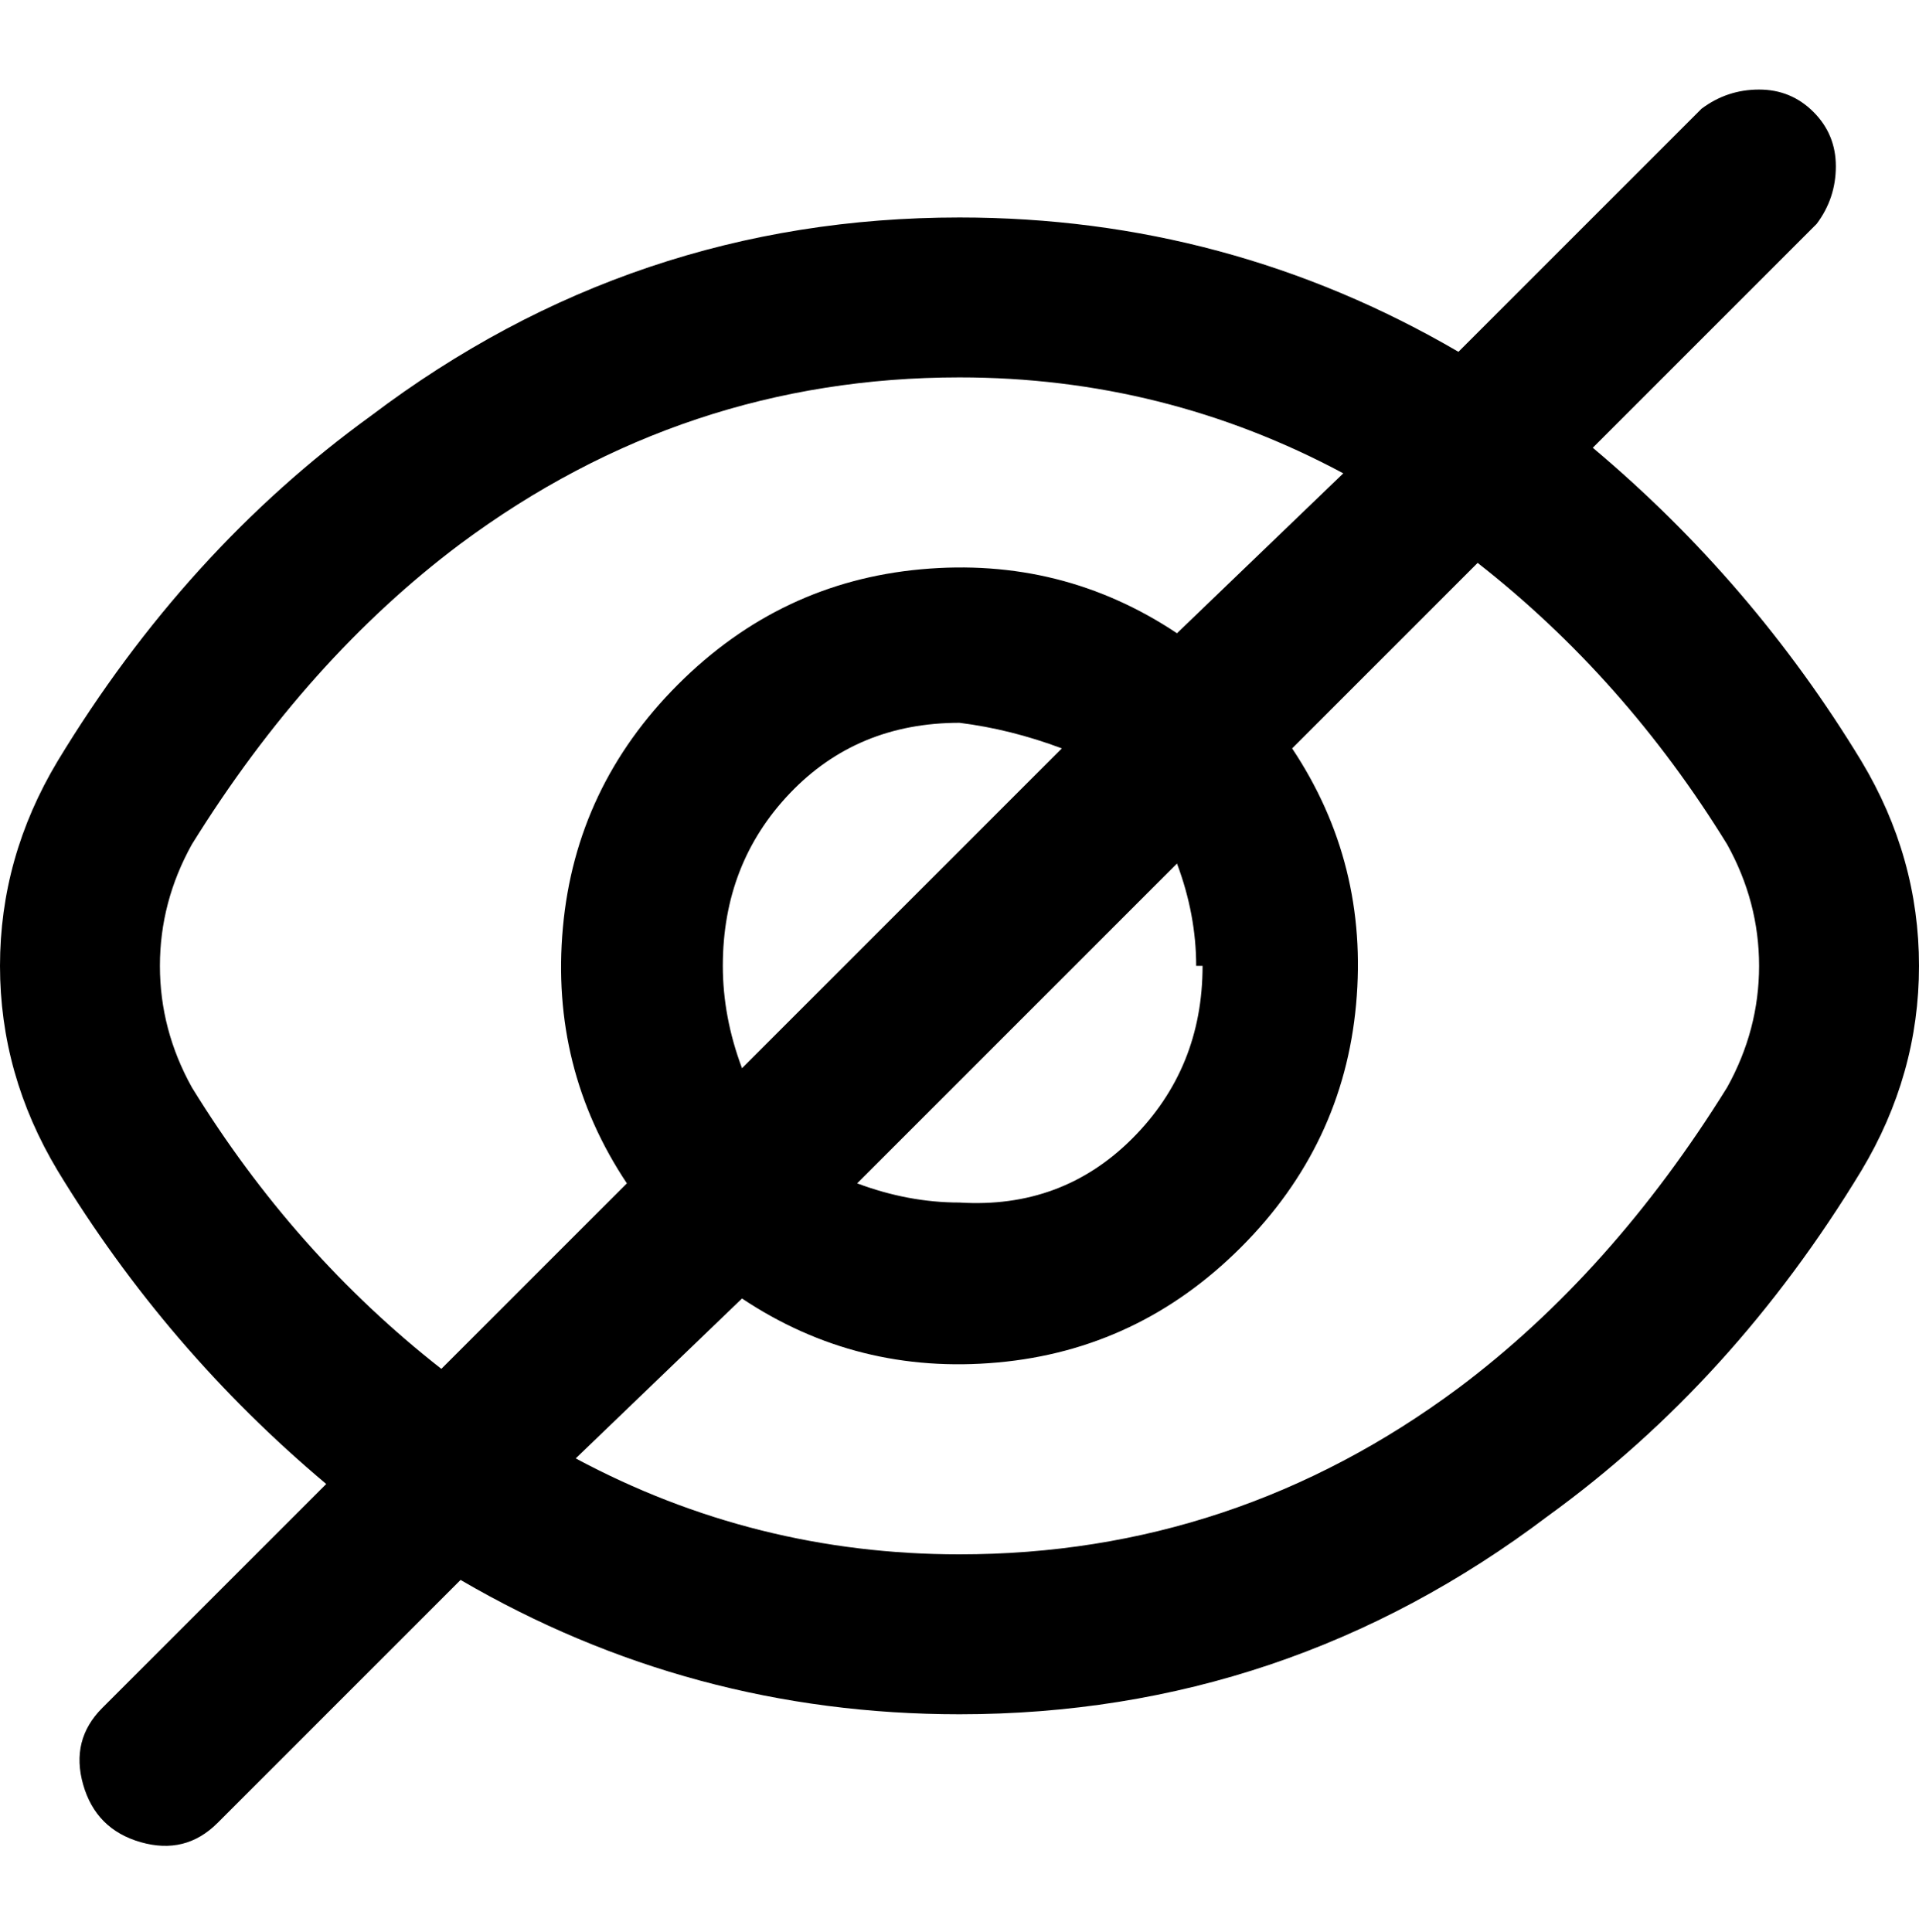 <svg viewBox="0 0 300 302.001" xmlns="http://www.w3.org/2000/svg"><path d="M291 119q-17-28-42-49l35-35q3-4 3-9t-3.5-8.5Q280 14 275 14t-9 3l-38 38q-36-21-78-21-51 0-92 31-29 21-49 54-9 15-9 32t9 32q17 28 42 49l-35 35q-5 5-3 12t9 9q7 2 12-3l38-38q36 21 78 21 51 0 92-31 29-21 49-54 9-15 9-32t-9-32zM30 170q-5-9-5-19t5-19q18-29 42-47 35-26 78-26 32 0 60 15l-26 25q-18-12-40-10t-38 18q-16 16-18 38t10 40l-29 29q-23-18-39-44zm158-19q0 16-11 27t-27 10q-8 0-16-3l50-50q3 8 3 16h1zm-75 0q0-16 10.5-27t26.5-11q8 1 16 4l-50 50q-3-8-3-16zm157 19q-18 29-42 47-35 26-78 26-32 0-60-15l26-25q18 12 40 10t38-18q16-16 18-38t-10-40l29-29q23 18 39 44 5 9 5 19t-5 19z"/></svg>